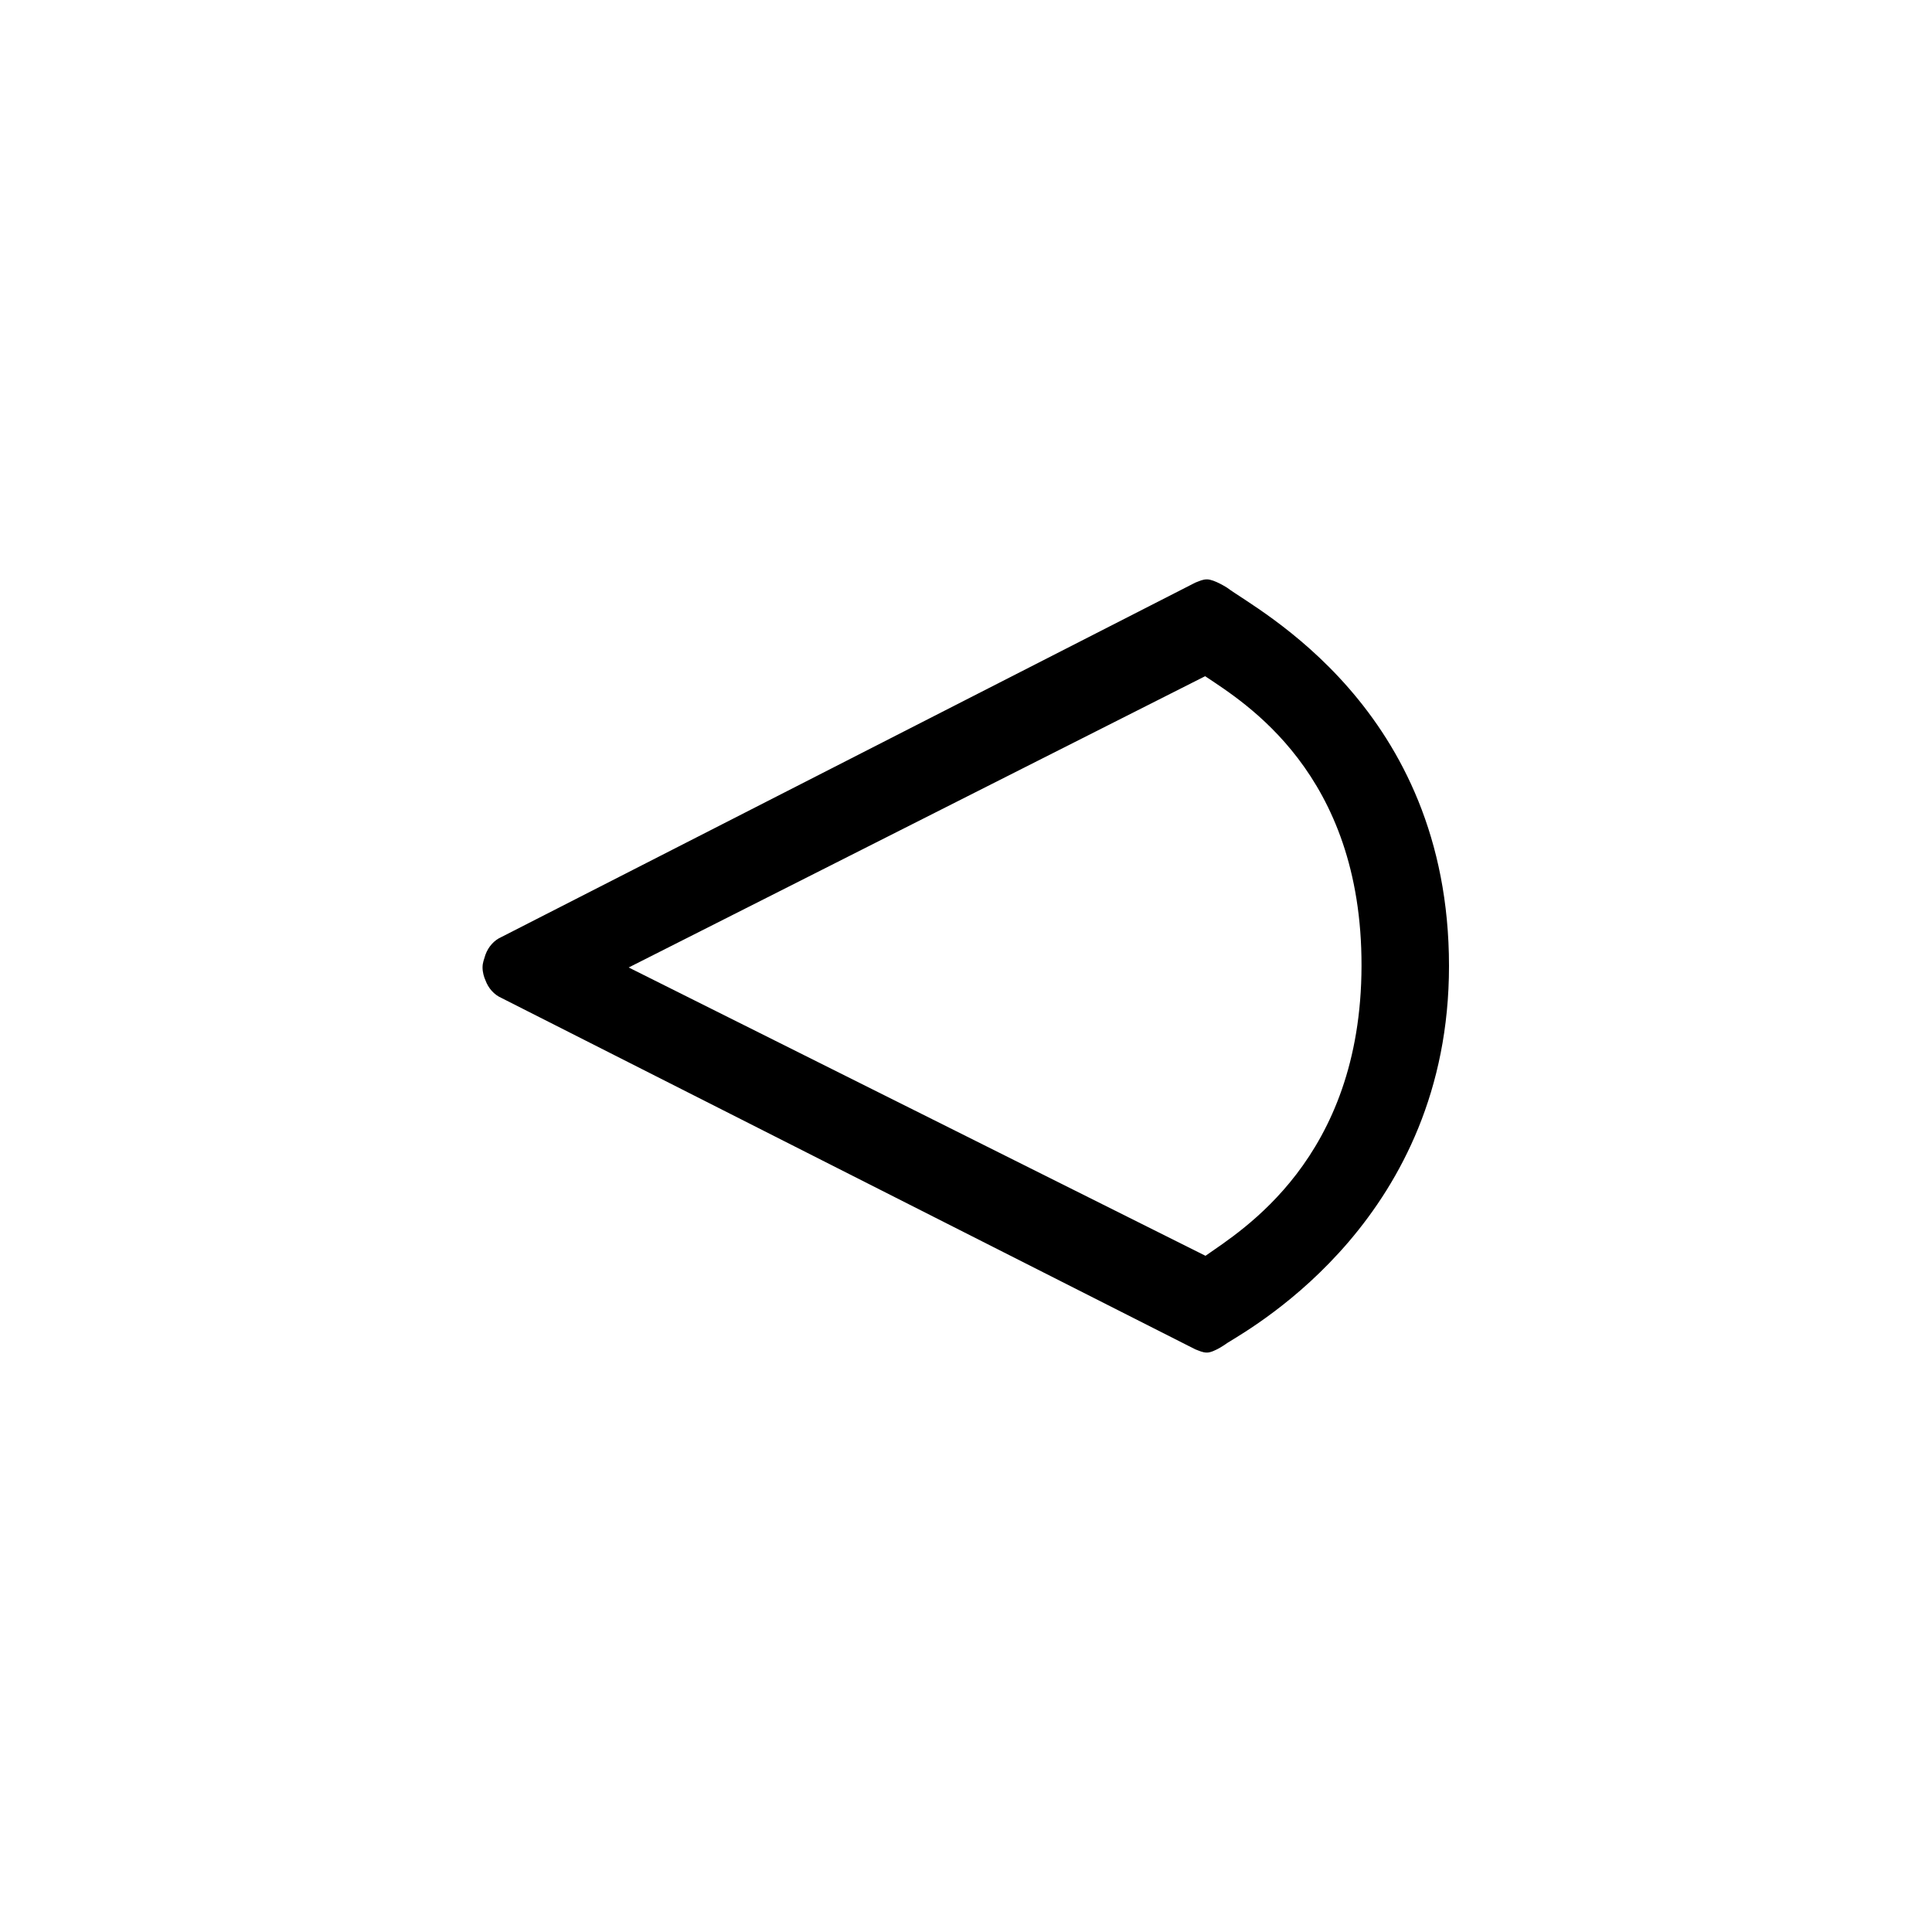 <?xml version="1.0" encoding="UTF-8" standalone="no"?>
<!-- Created with Inkscape (http://www.inkscape.org/) -->

<svg
   xmlns:dc="http://purl.org/dc/elements/1.1/"
   xmlns:cc="http://creativecommons.org/ns#"
   xmlns:rdf="http://www.w3.org/1999/02/22-rdf-syntax-ns#"
   xmlns:svg="http://www.w3.org/2000/svg"
   xmlns="http://www.w3.org/2000/svg"
   version="1.0"
   width="128"
   height="128"
   id="svg2">
  <defs
     id="defs4" />
  <path
     d="m 32.163,63.248 c -0.096,0.319 -0.193,0.531 -0.193,0.85 0,0.319 0.096,0.638 0.193,0.85 0.193,0.531 0.578,0.956 1.059,1.169 l 45.974,23.282 c 0.289,0.106 0.481,0.213 0.77,0.213 0.481,0 1.348,-0.638 1.348,-0.638 C 83.2,87.804 96,80.564 96,63.999 96,46.898 83.2,40.384 81.315,38.948 c 0,0 -0.867,-0.563 -1.348,-0.563 -0.289,0 -0.481,0.106 -0.77,0.213 L 33.223,62.079 c -0.481,0.212 -0.867,0.638 -1.059,1.169 z M 90.204,63.999 C 90.177,76.8 82.2,81.55 79.868,83.2 L 41.652,64.098 79.844,44.8 C 82.4,46.521 90.232,51.2 90.204,63.999 z"
     id="g0-50" />
</svg>
